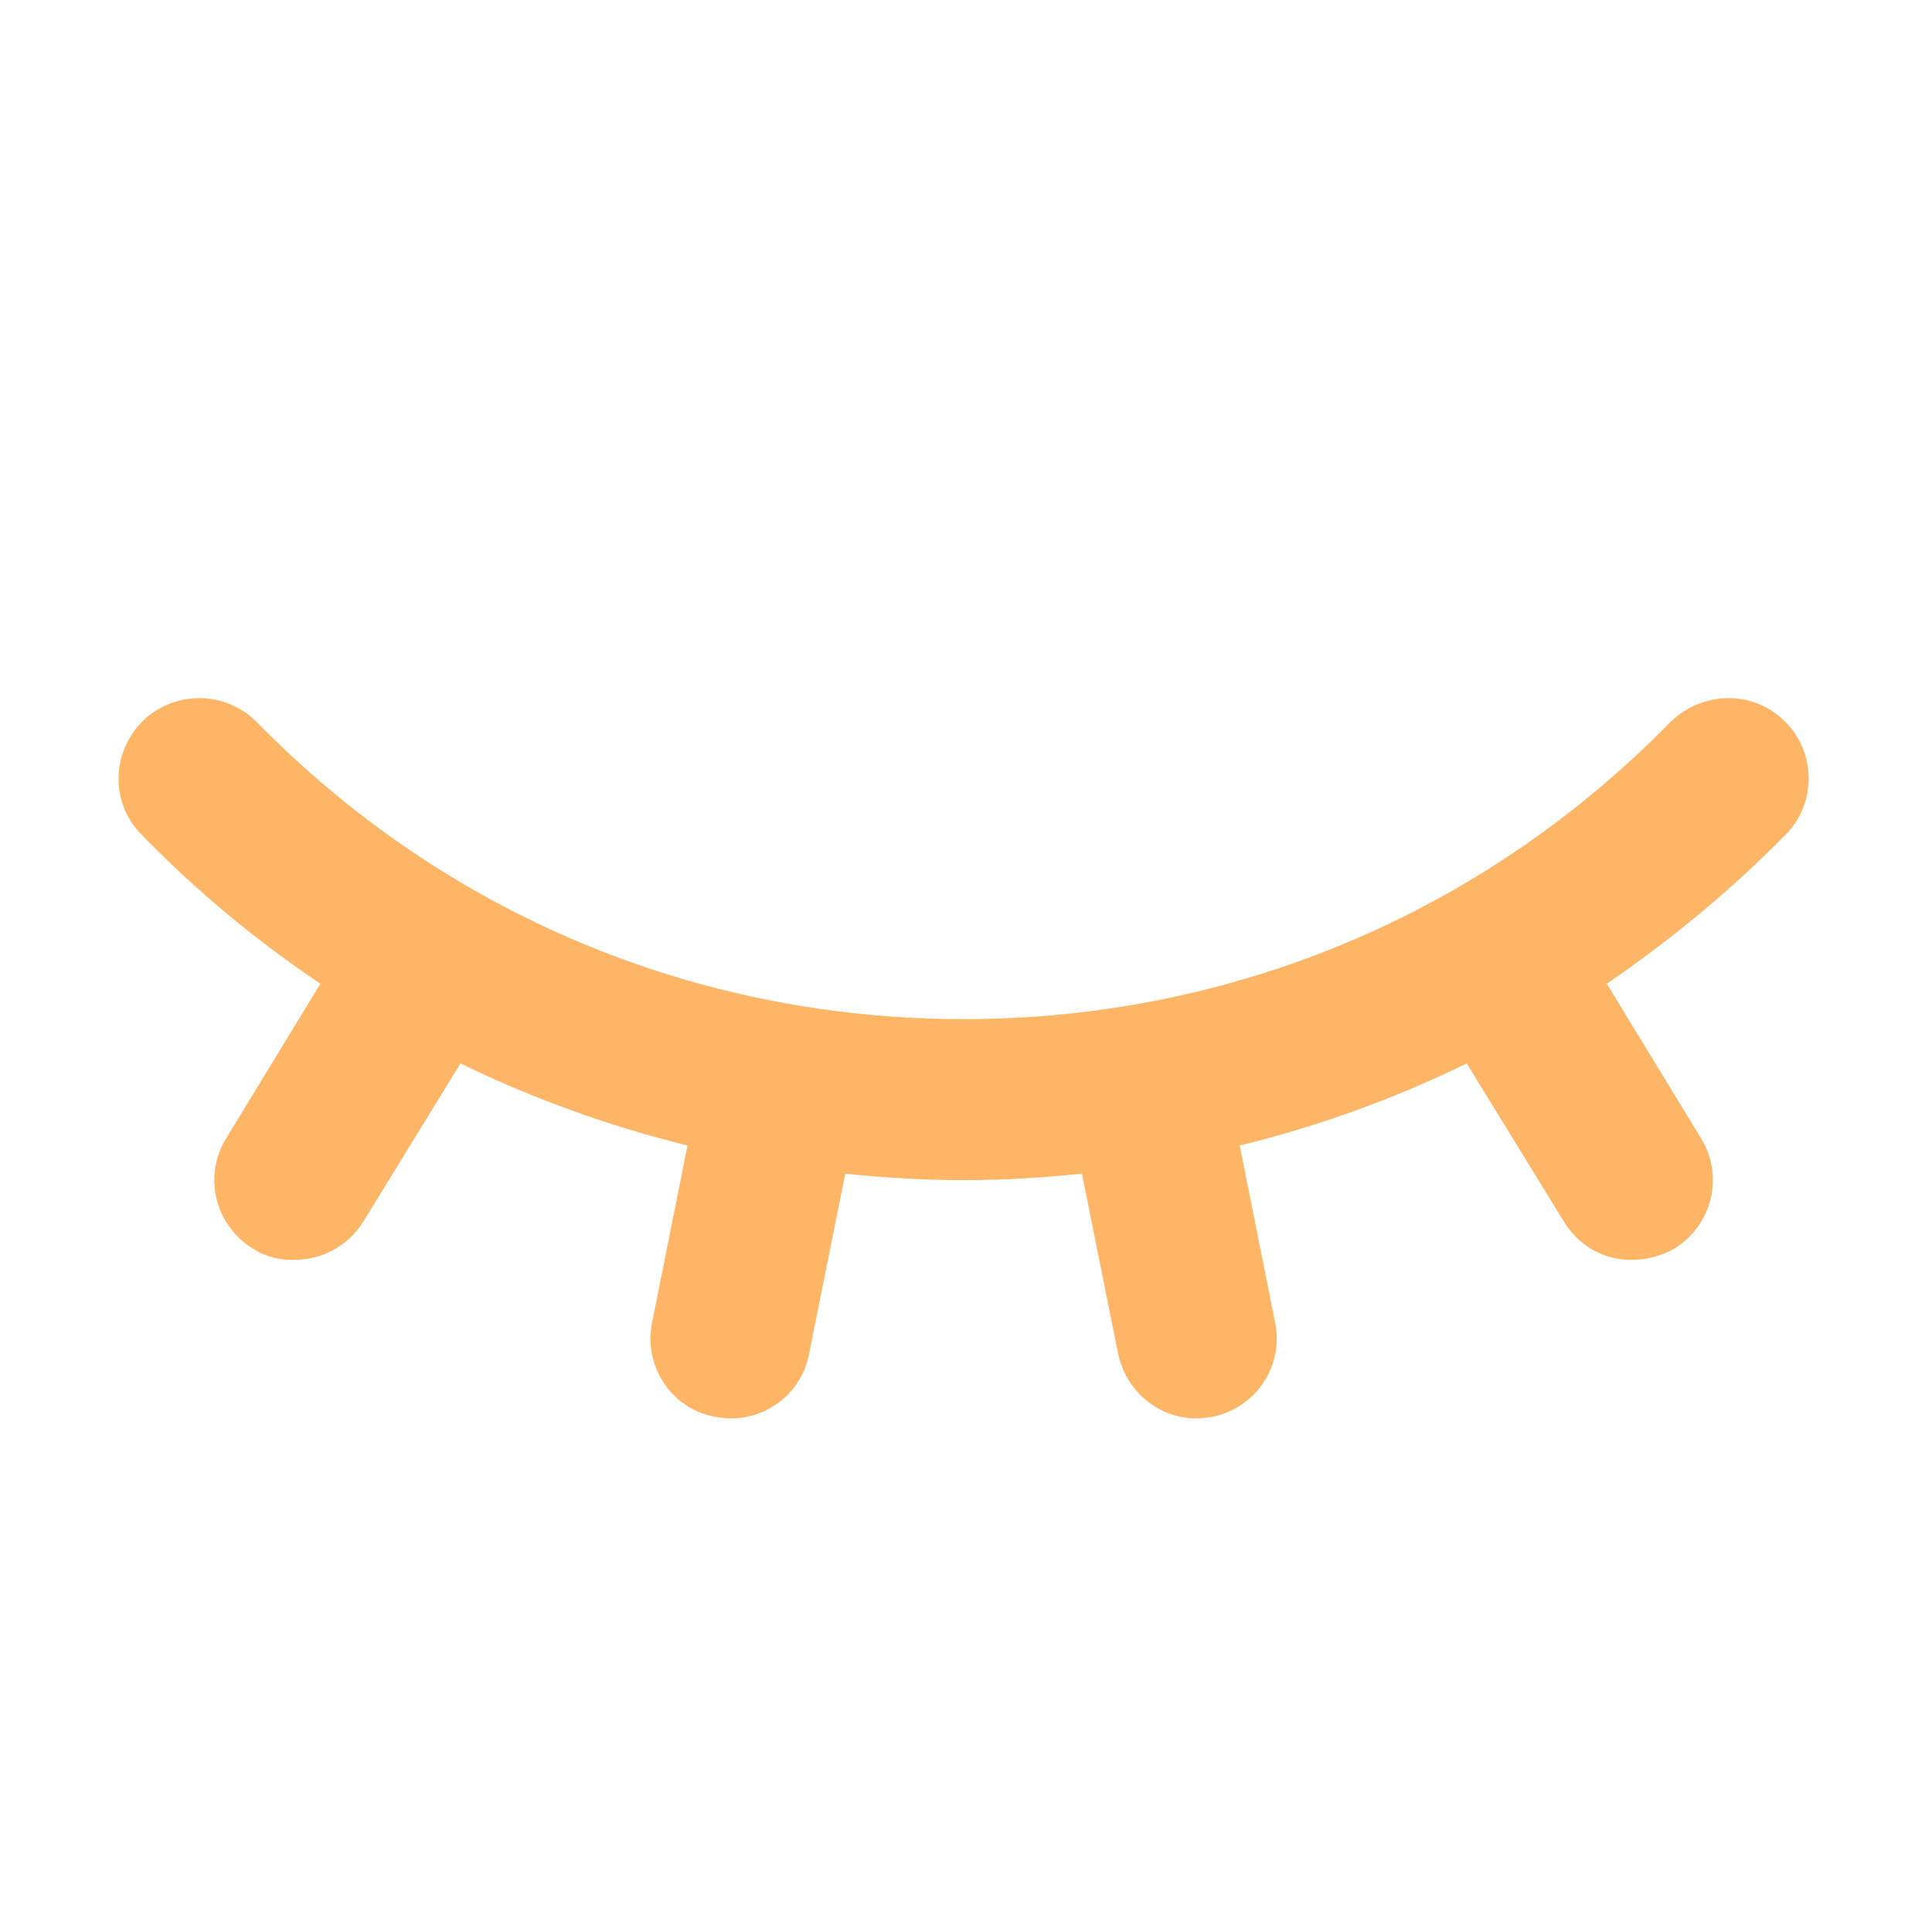 <svg xmlns="http://www.w3.org/2000/svg" width="24" height="24" viewBox="0 0 24 24"><title>eye closed</title><g fill="#ffb566" class="nc-icon-wrapper"><path d="M22.17 8.96c-0.39-0.39-1.02-0.38-1.42 0.01-2.33 2.38-5.45 3.69-8.78 3.69s-6.45-1.31-8.78-3.69c-0.39-0.39-1.02-0.4-1.42-0.01-0.39 0.39-0.4 1.02-0.01 1.41 0.68 0.7 1.43 1.32 2.22 1.85l-1.17 1.92c-0.29 0.47-0.14 1.08 0.33 1.37 0.16 0.1 0.34 0.15 0.52 0.14 0.34 0 0.66-0.17 0.85-0.47l1.21-1.97c0.9 0.44 1.85 0.78 2.82 1.02l-0.44 2.2c-0.11 0.54 0.24 1.07 0.78 1.17 0.07 0.01 0.13 0.02 0.2 0.02 0.47 0 0.88-0.33 0.97-0.8l0.45-2.24c0.48 0.05 0.97 0.08 1.47 0.08s0.98-0.03 1.47-0.08l0.45 2.24c0.1 0.47 0.51 0.8 0.97 0.8 0.07 0 0.13-0.01 0.2-0.02 0.54-0.11 0.89-0.63 0.78-1.17l-0.44-2.2c0.98-0.24 1.92-0.58 2.82-1.02l1.21 1.97c0.19 0.31 0.52 0.48 0.85 0.47 0.18 0 0.36-0.05 0.52-0.14 0.47-0.29 0.62-0.9 0.33-1.37l-1.17-1.92c0.79-0.54 1.53-1.15 2.22-1.85 0.39-0.39 0.38-1.03-0.01-1.41z" fill="#ffb566"></path></g></svg>